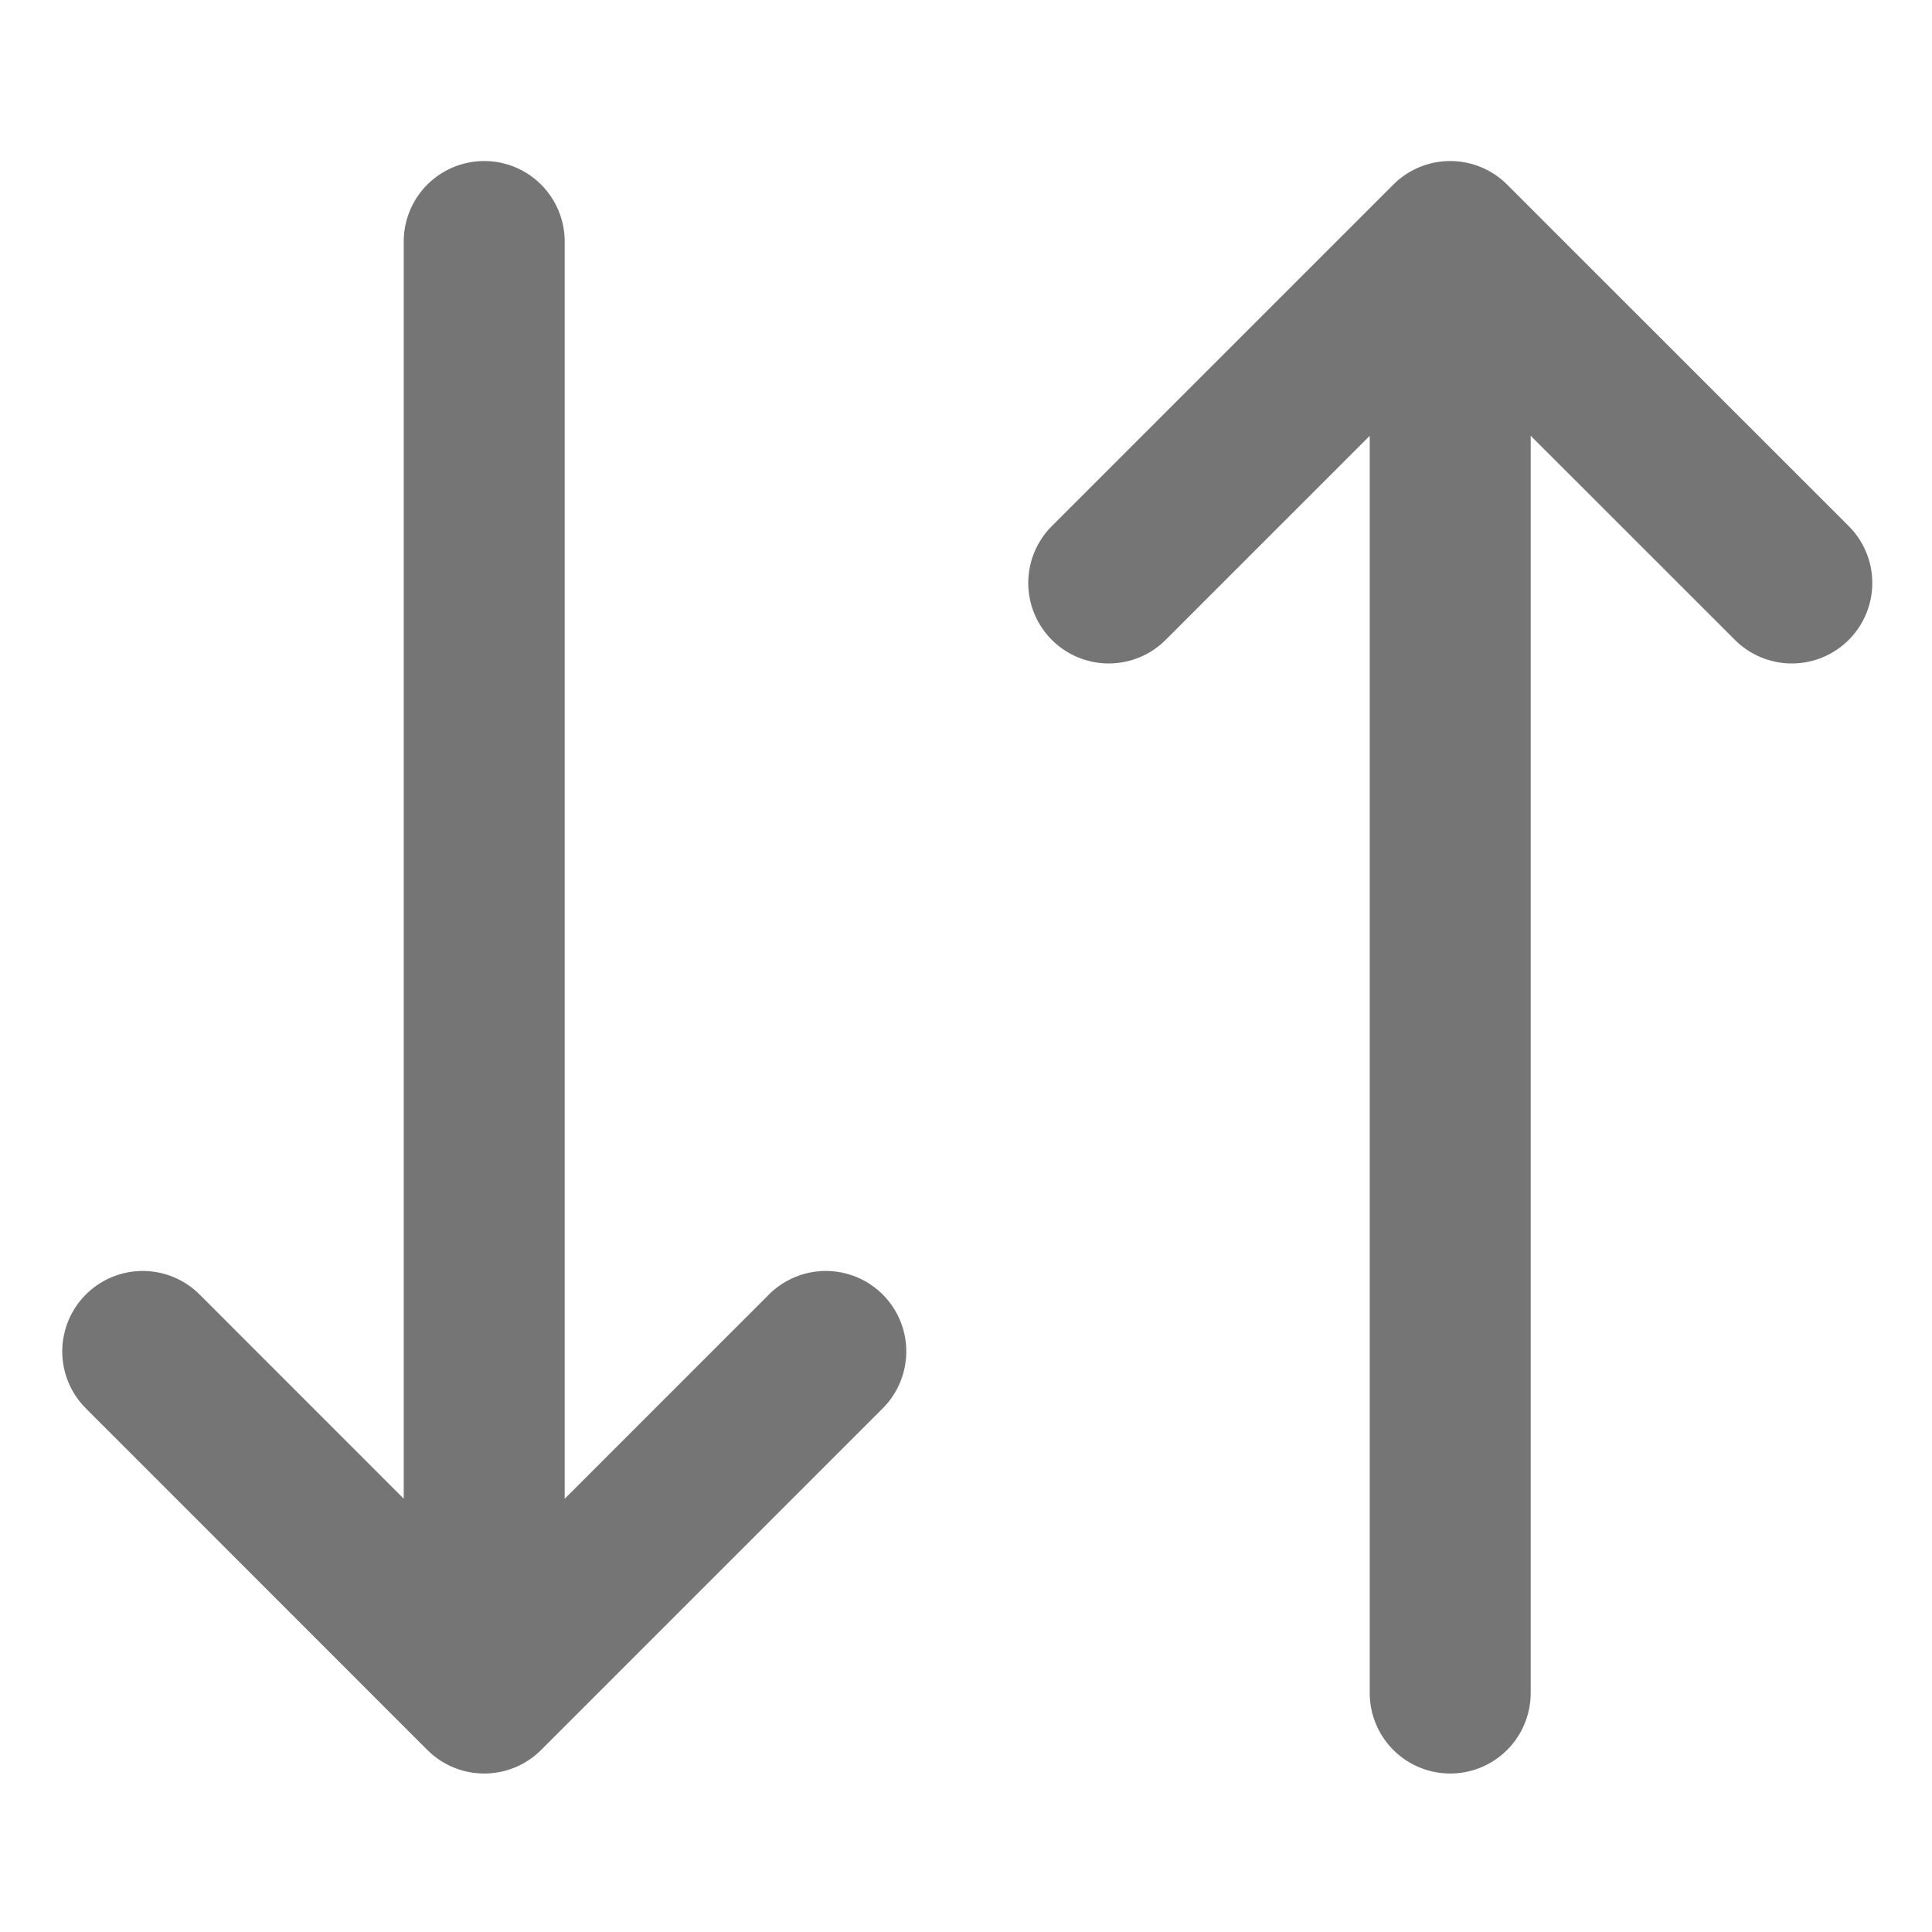 <svg width="16" height="16" viewBox="0 0 16 16" fill="none" xmlns="http://www.w3.org/2000/svg">
<g clip-path="url(#clip0_2828_14669)">
<path d="M6.839 11.192L4.01 14.021M4.01 14.021L1.182 11.192M4.01 14.021V2" stroke="#757575" stroke-width="1.333" stroke-linecap="round" stroke-linejoin="round"/>
<path d="M9.182 4.828L12.01 2M12.01 2L14.839 4.828M12.01 2V14.021" stroke="#757575" stroke-width="1.333" stroke-linecap="round" stroke-linejoin="round"/>
</g>
<defs>
<clipPath id="clip0_2828_14669">
<rect width="16" height="16" fill="white"/>
</clipPath>
</defs>
</svg>
